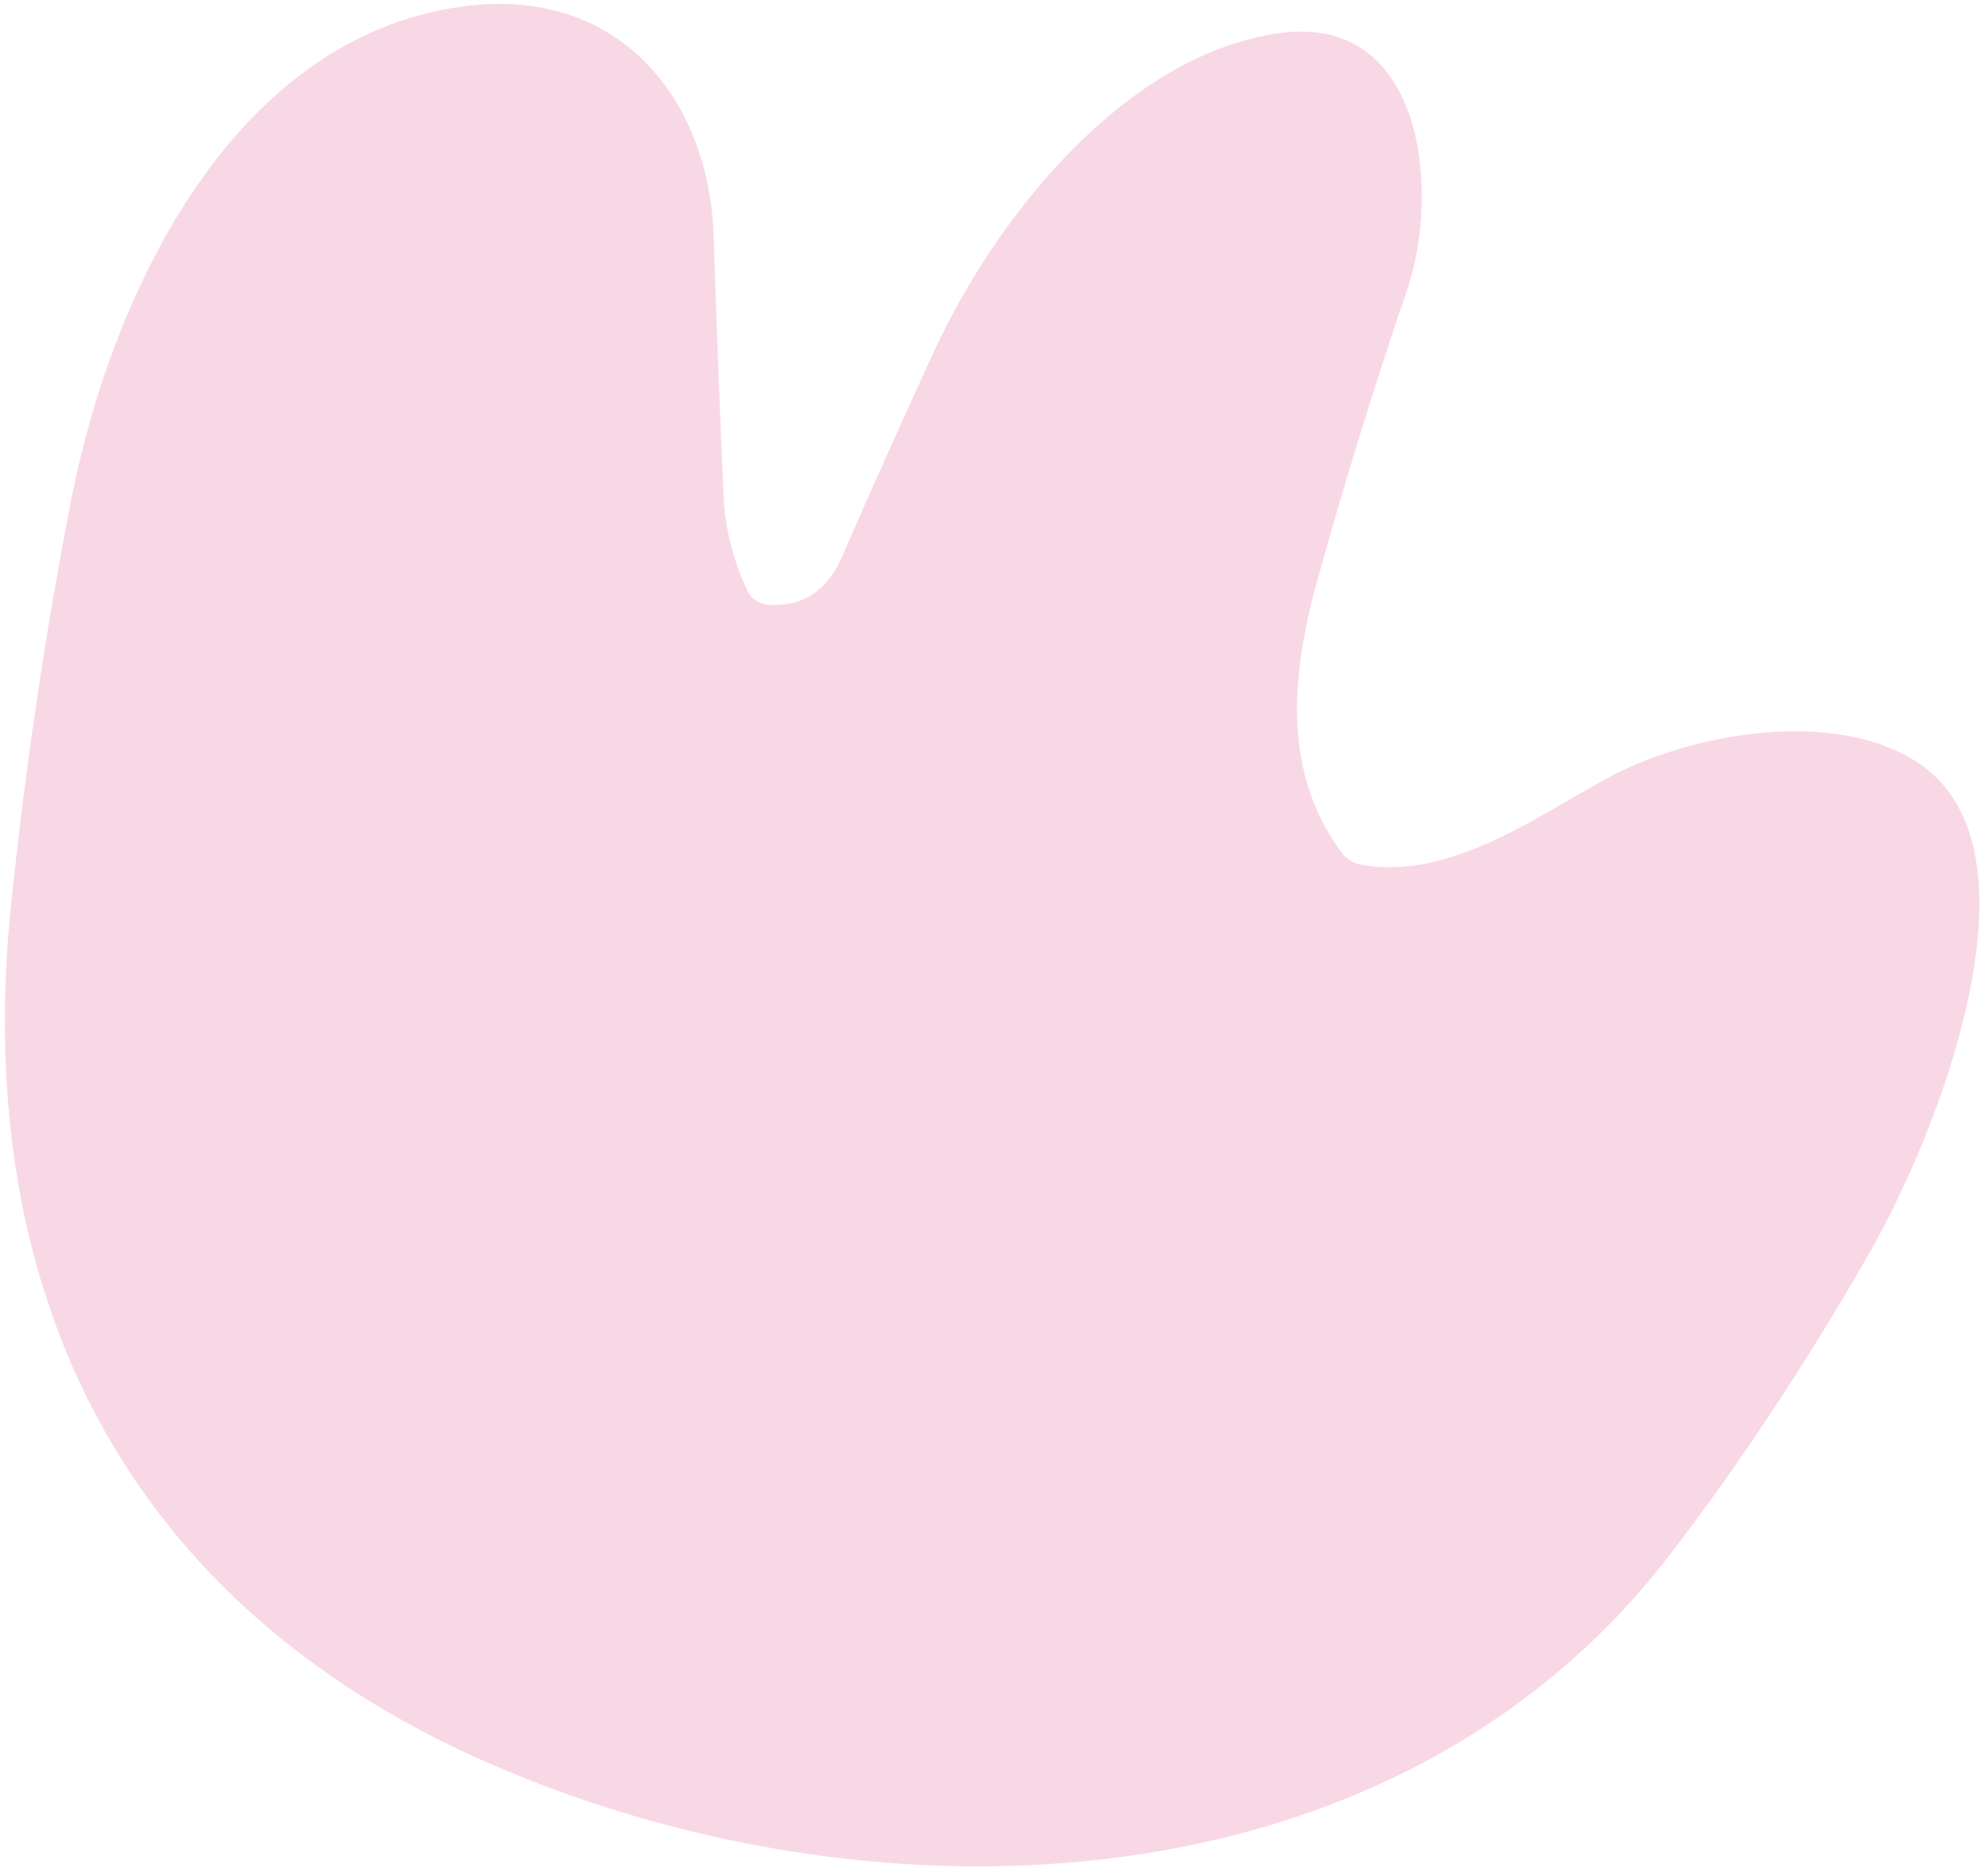 <svg width="142" height="134" viewBox="0 0 142 134" fill="none" xmlns="http://www.w3.org/2000/svg">
<path d="M54.894 43.198C57.332 43.341 59.074 42.213 60.12 39.815C62.342 34.724 64.528 29.845 66.677 25.18C71.214 15.303 80.463 3.919 91.327 2.372C101.858 0.88 102.842 13.908 100.521 20.67C98.203 27.444 96.049 34.415 94.059 41.586C92.236 48.2 91.569 55.168 95.842 60.905C96.188 61.37 96.648 61.656 97.223 61.762C103.52 62.87 109.41 58.519 114.81 55.579C120.686 52.373 131.221 50.429 137.243 54.647C146.397 61.081 138.165 81.376 133.649 89.284C129.1 97.243 124.313 104.492 119.289 111.031C99.719 136.521 63.032 138.021 35.368 126.13C9.063 114.831 -2.121 92.5 0.802 64.49C1.824 54.701 3.248 45.119 5.075 35.746C8.051 20.557 16.918 2.311 33.506 0.403C44.203 -0.826 50.654 7.013 50.977 16.886C51.172 22.935 51.407 29.117 51.681 35.432C51.779 37.685 52.34 39.924 53.364 42.146C53.502 42.442 53.717 42.695 53.985 42.88C54.254 43.065 54.568 43.174 54.894 43.198Z" fill="#F7C8DC" fill-opacity="0.7"/>
</svg>
